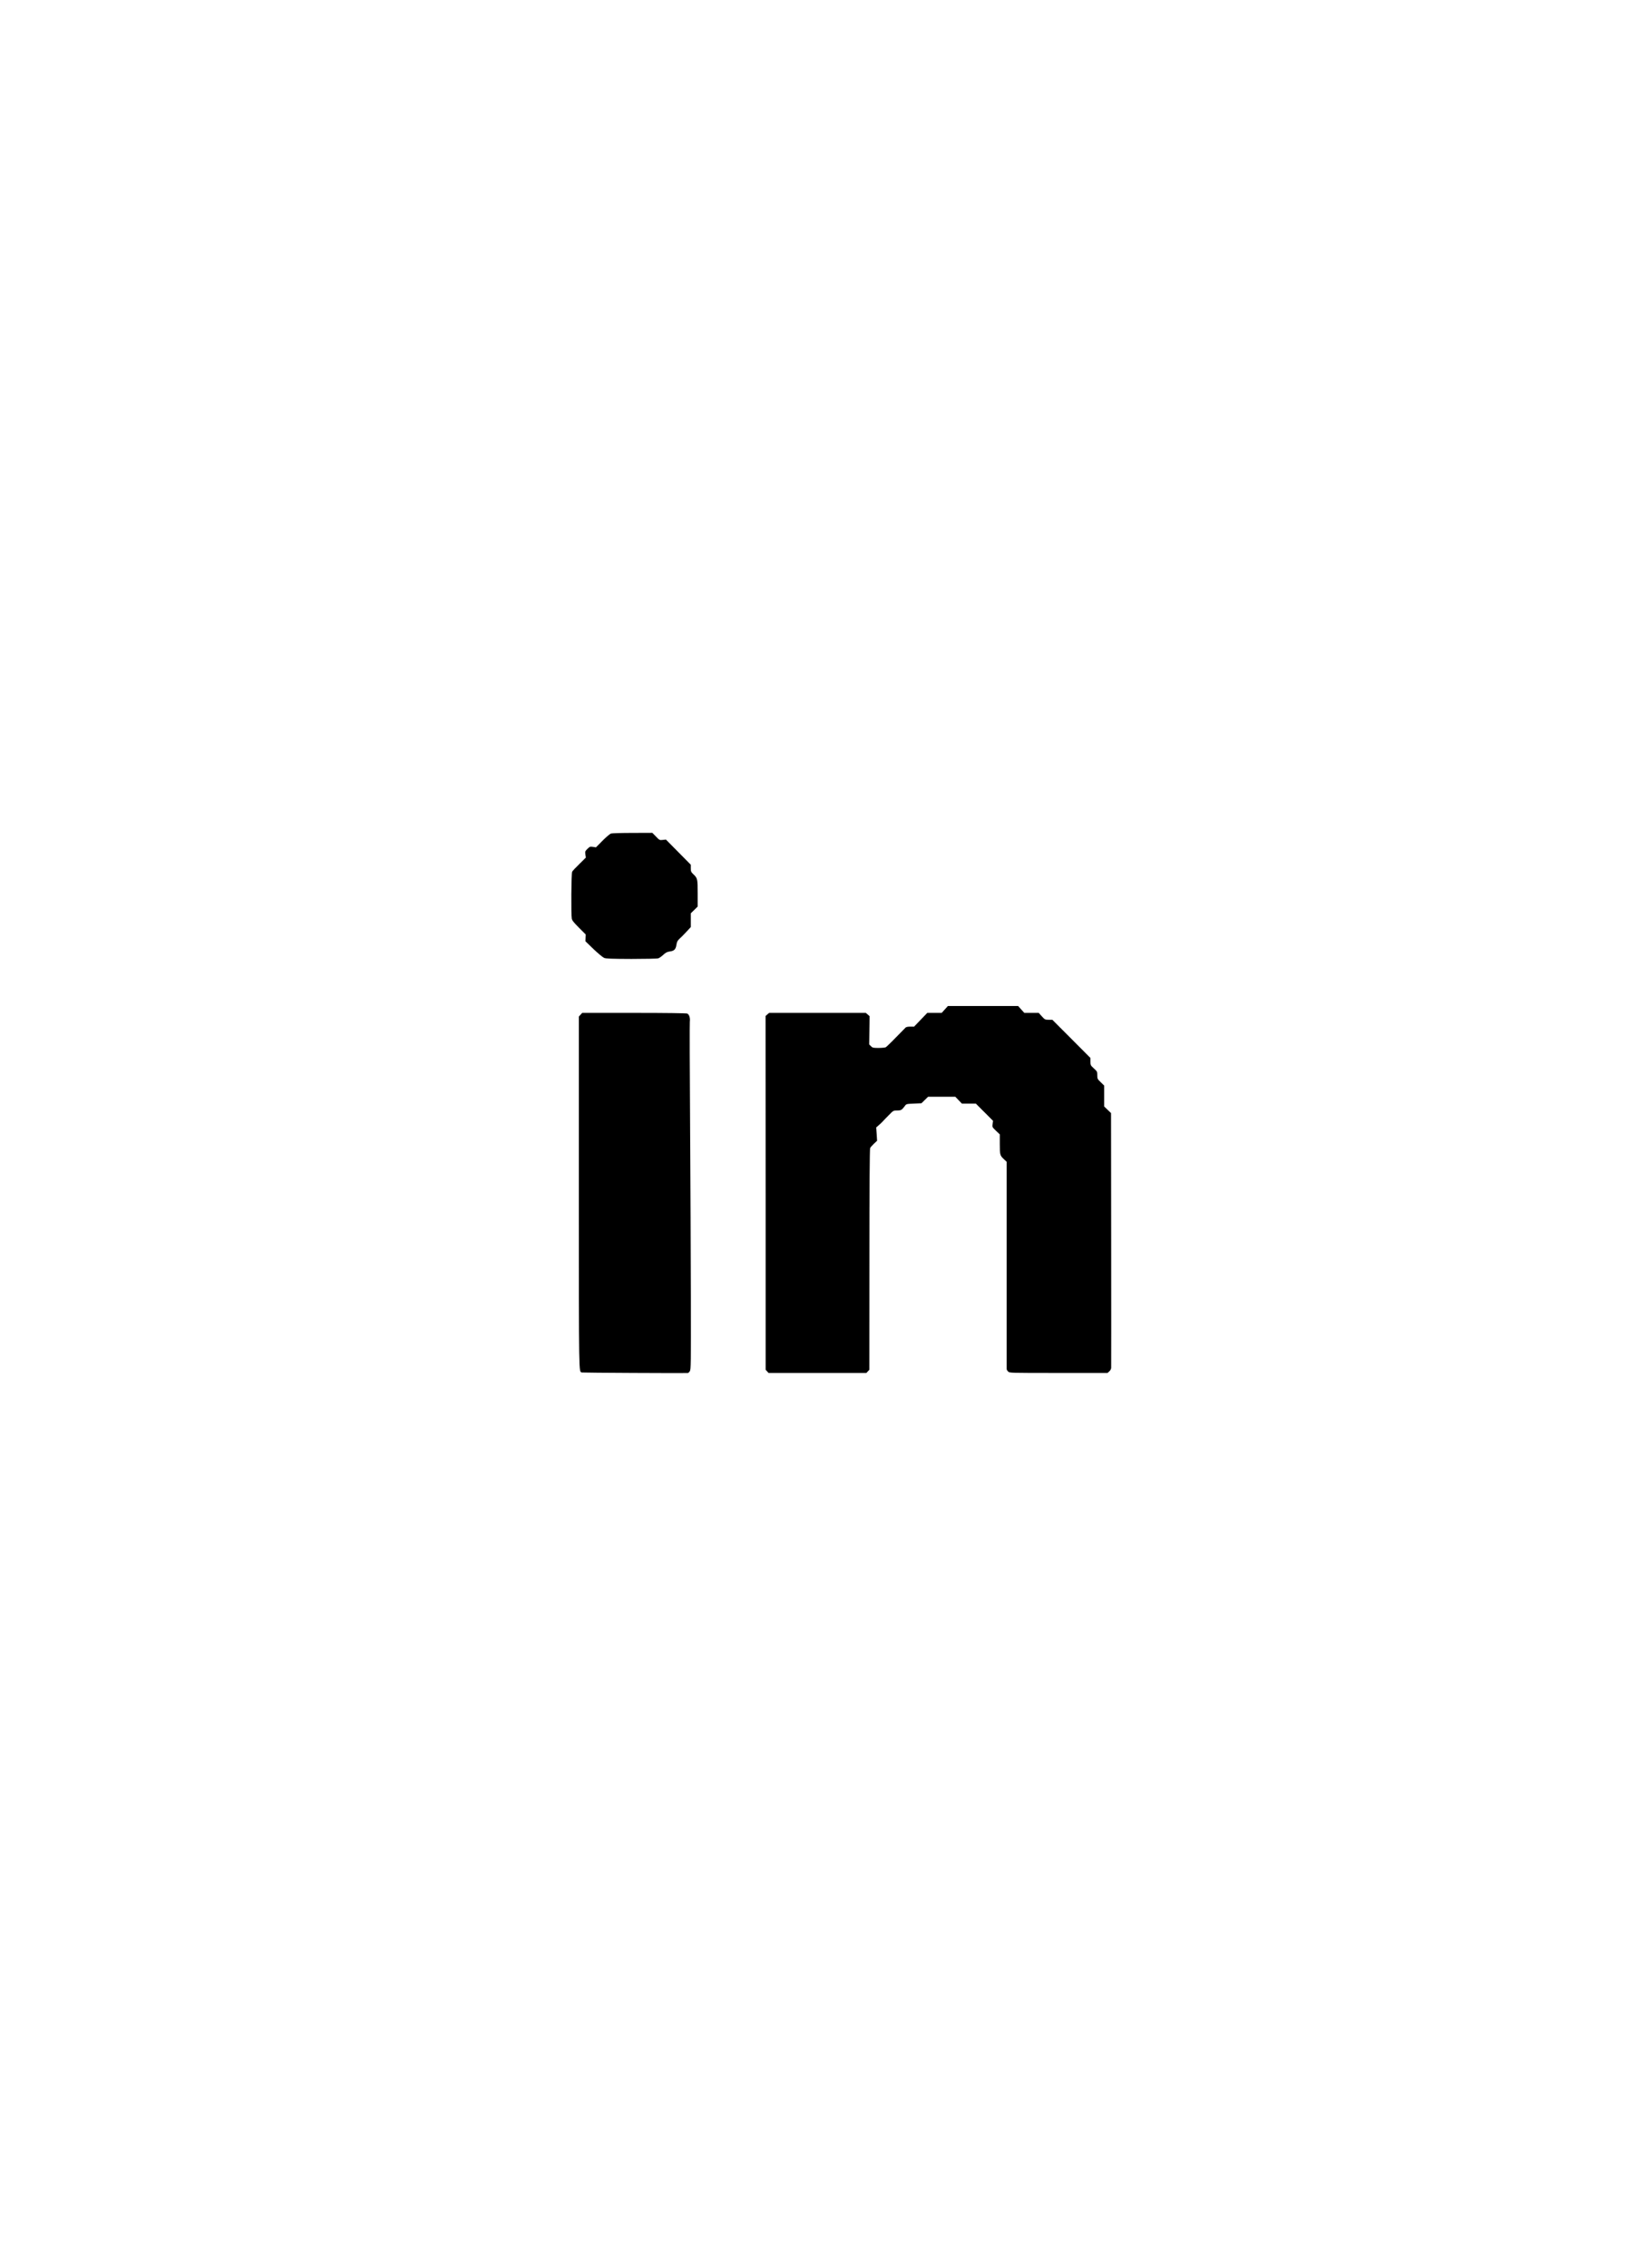 <?xml version="1.0" standalone="no"?>
<!DOCTYPE svg PUBLIC "-//W3C//DTD SVG 20010904//EN"
 "http://www.w3.org/TR/2001/REC-SVG-20010904/DTD/svg10.dtd">
<svg version="1.0" xmlns="http://www.w3.org/2000/svg"
 width="2400pt" height="3300pt" viewBox="0 0 2400 3300"
 preserveAspectRatio="xMidYMid meet">

<g transform="translate(0,3300) scale(0.1,-0.1)"
fill="#000000" stroke="none">
<path d="M8897 20870 c-15 -5 -70 -52 -123 -105 l-95 -96 -44 7 c-42 6 -47 4
-81 -30 -33 -33 -35 -38 -29 -81 l7 -45 -94 -93 c-52 -50 -100 -101 -106 -113
-12 -22 -17 -619 -5 -682 4 -26 30 -58 104 -132 l99 -99 -2 -50 -2 -49 118
-114 c66 -63 134 -119 154 -128 30 -11 106 -14 397 -15 198 0 373 4 388 8 16
4 50 27 75 51 38 35 57 44 97 50 64 8 86 31 96 98 7 44 15 59 46 88 22 19 67
65 101 102 l62 67 0 100 0 100 50 49 50 49 0 192 c0 212 -2 221 -64 280 -32
31 -36 41 -36 86 l0 51 -181 183 -181 183 -47 -5 c-45 -5 -47 -4 -98 49 l-53
54 -287 -1 c-159 0 -300 -4 -316 -9z"/>
<path d="M13759 18310 l-45 -50 -105 0 -105 0 -96 -100 -96 -100 -55 0 c-34 0
-61 -5 -69 -14 -144 -149 -273 -278 -288 -286 -10 -5 -57 -10 -105 -10 -79 0
-88 2 -111 25 l-26 26 3 206 3 205 -27 24 -28 24 -704 0 -704 0 -26 -22 -26
-23 1 -2574 0 -2574 22 -24 21 -23 712 0 712 0 21 23 22 23 1 1604 c0 1054 4
1611 11 1623 5 11 30 39 55 63 l46 43 -6 97 -7 97 36 31 c20 17 46 42 58 55
11 13 51 54 89 92 67 69 68 69 122 69 58 0 69 7 112 65 21 30 23 30 132 35
l110 5 49 48 48 47 198 0 198 0 48 -50 48 -50 102 0 101 0 126 -126 125 -125
-7 -45 c-6 -45 -6 -46 49 -99 l56 -53 0 -142 c0 -156 3 -166 62 -221 l38 -36
0 -1499 c0 -825 0 -1507 0 -1516 0 -10 10 -26 22 -38 21 -20 31 -20 734 -20
l713 0 25 23 c16 13 27 34 28 52 1 17 1 857 0 1868 l-2 1839 -50 48 -50 48 0
152 0 152 -50 49 c-48 46 -50 51 -50 102 0 52 -2 55 -50 99 -48 44 -50 48 -50
99 l0 53 -277 278 -278 278 -54 0 c-51 0 -55 2 -99 50 l-45 50 -105 0 -105 0
-45 50 -45 50 -512 0 -511 0 -45 -50z"/>
<path d="M8455 18234 l-25 -27 0 -2559 c0 -2727 -2 -2604 44 -2621 11 -4 1458
-11 1543 -8 7 1 20 13 29 27 16 24 17 104 15 1072 -1 576 -6 1704 -11 2507 -6
803 -7 1481 -4 1507 7 54 -8 103 -37 118 -11 6 -309 10 -774 10 l-756 0 -24
-26z"/>
</g>
</svg>
